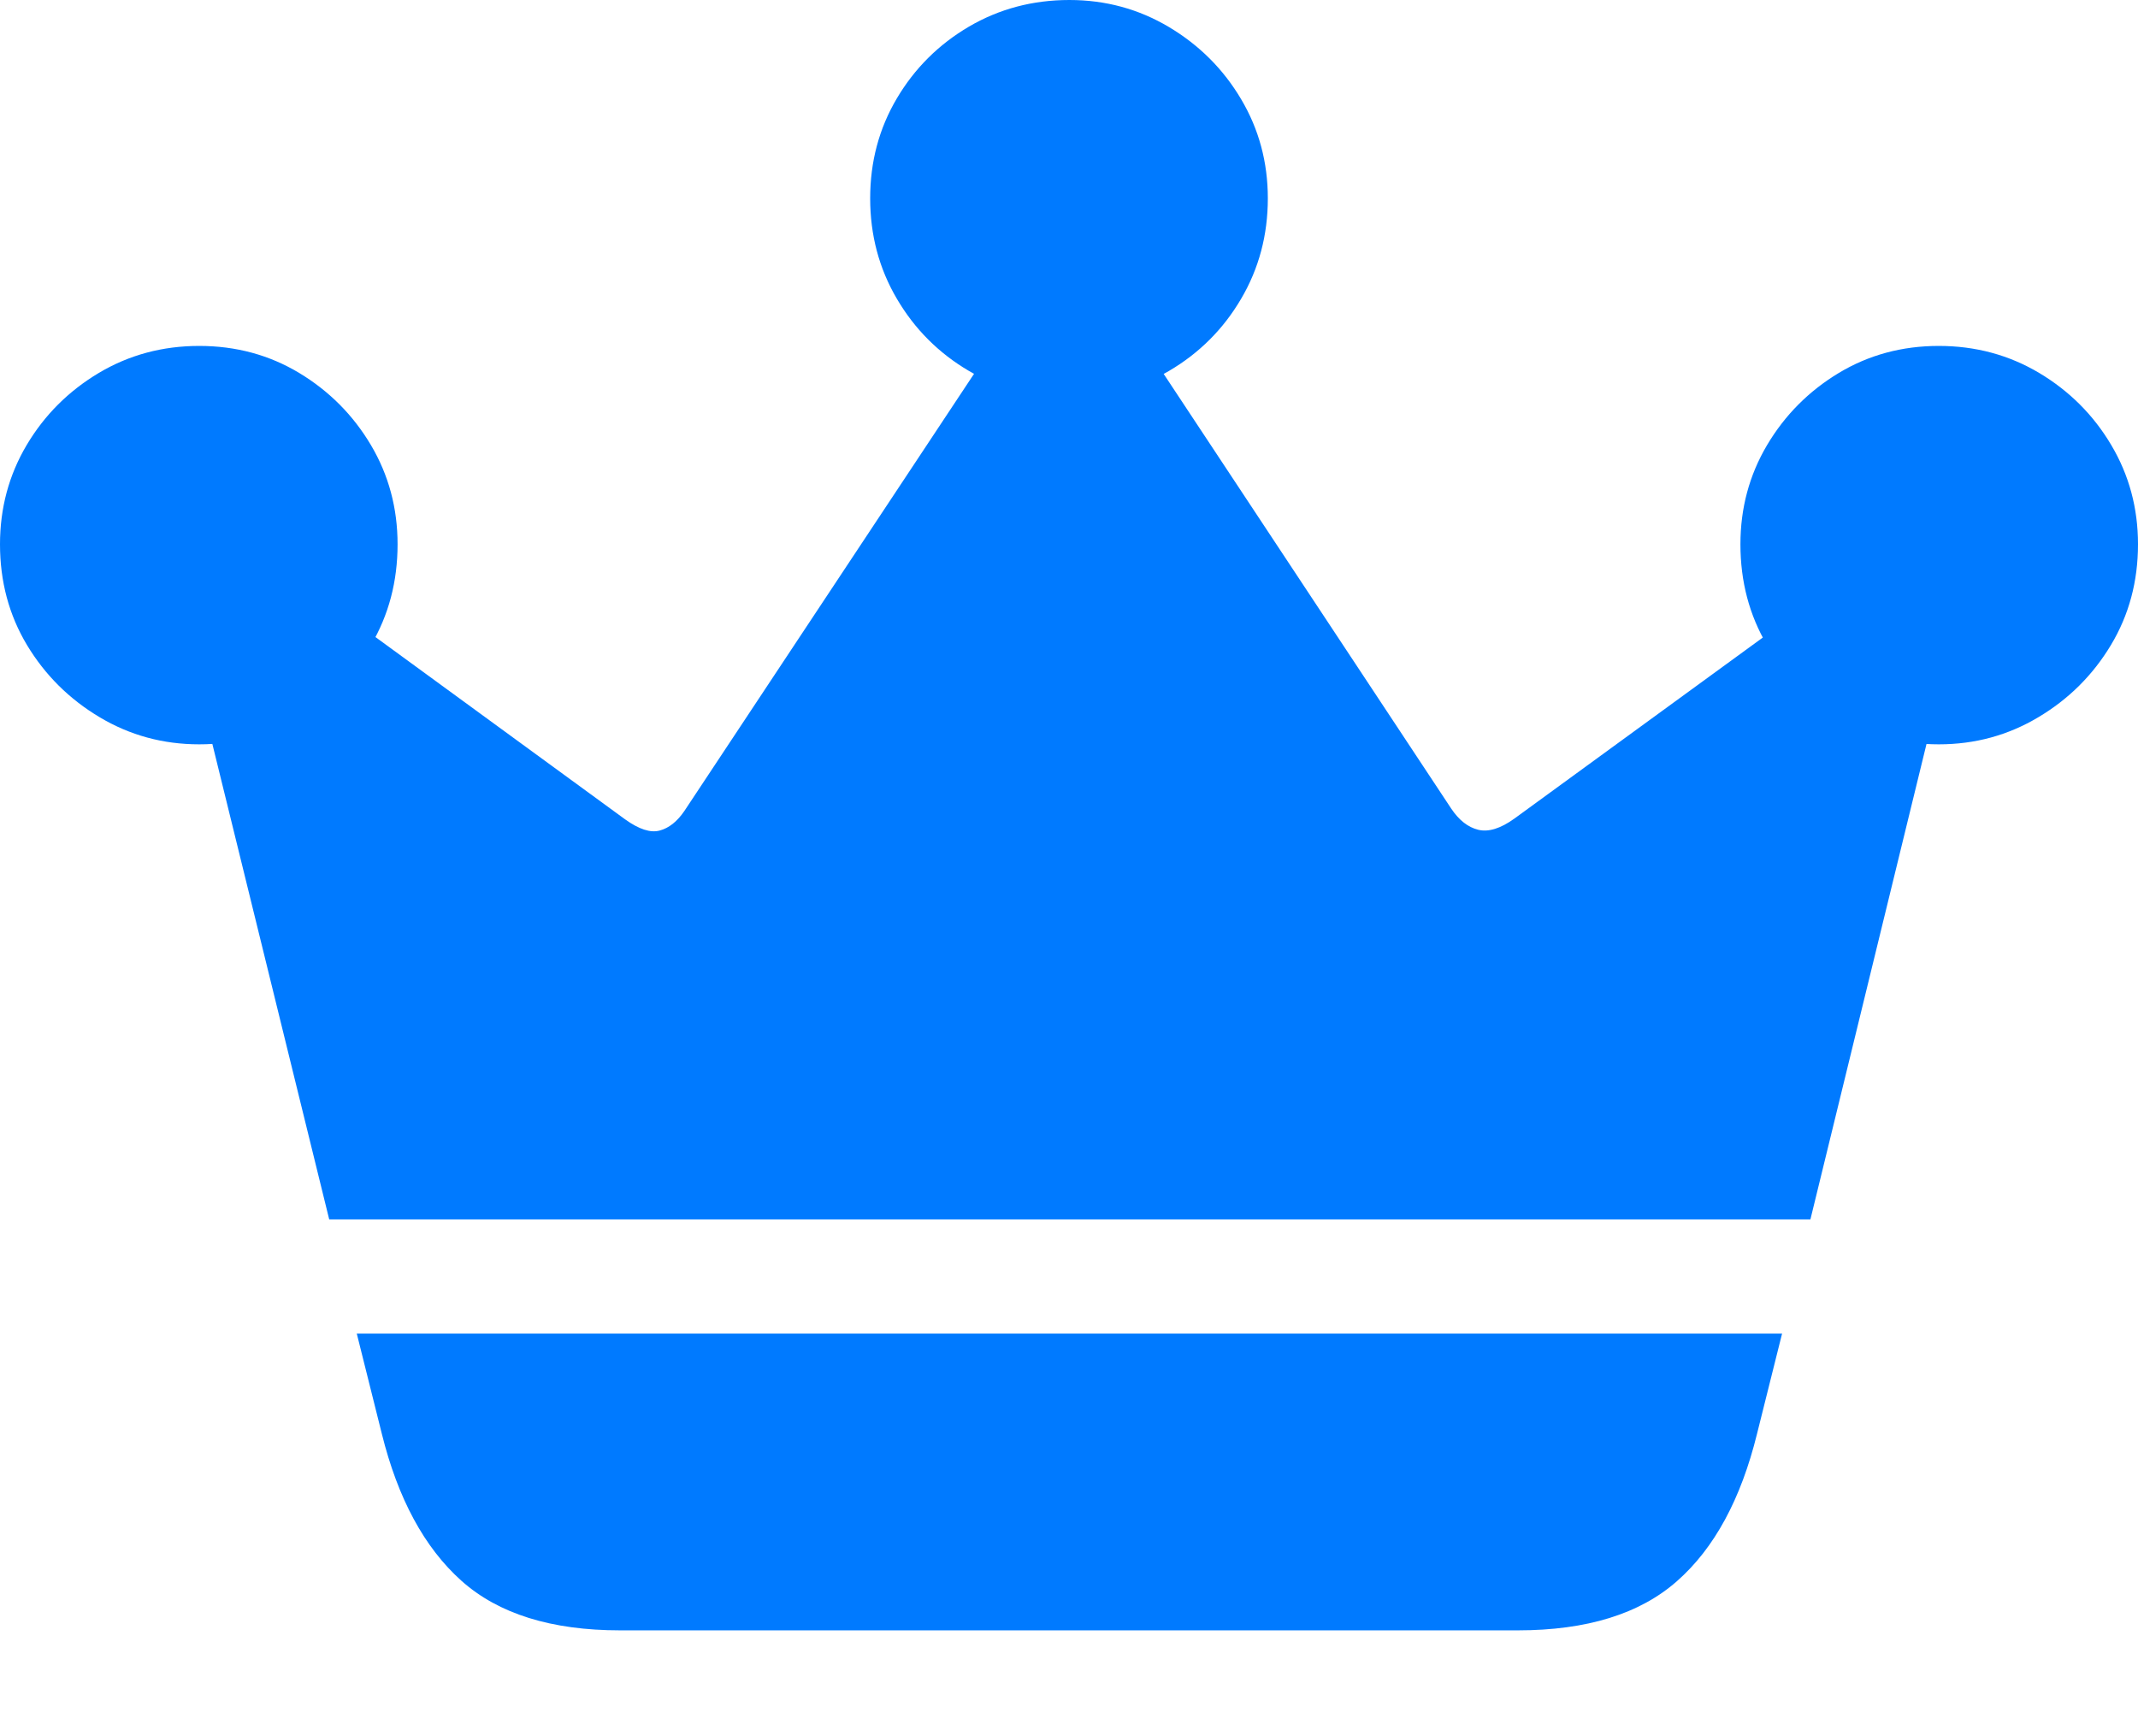 <?xml version="1.0" encoding="UTF-8"?>
<!--Generator: Apple Native CoreSVG 175.5-->
<!DOCTYPE svg
PUBLIC "-//W3C//DTD SVG 1.1//EN"
       "http://www.w3.org/Graphics/SVG/1.1/DTD/svg11.dtd">
<svg version="1.1" xmlns="http://www.w3.org/2000/svg" xmlns:xlink="http://www.w3.org/1999/xlink" width="25.049" height="20.342">
 <g>
  <rect height="20.342" opacity="0" width="25.049" x="0" y="0"/>
  <path d="M4.18 15.625L4.473 16.797Q4.756 17.939 5.405 18.52Q6.055 19.102 7.266 19.102L17.783 19.102Q18.994 19.102 19.648 18.525Q20.303 17.949 20.586 16.797L20.879 15.625ZM3.857 14.287L21.211 14.287L23.047 6.768L22.246 6.309L17.744 9.59Q17.5 9.766 17.319 9.722Q17.139 9.678 17.002 9.473L12.764 3.066L12.295 3.047L8.018 9.502Q7.891 9.688 7.729 9.731Q7.568 9.775 7.324 9.6L2.91 6.377L1.973 6.621ZM2.334 8.721Q2.979 8.721 3.506 8.403Q4.033 8.086 4.346 7.559Q4.658 7.031 4.658 6.377Q4.658 5.742 4.346 5.215Q4.033 4.688 3.506 4.37Q2.979 4.053 2.334 4.053Q1.689 4.053 1.157 4.37Q0.625 4.688 0.312 5.215Q0 5.742 0 6.377Q0 7.031 0.317 7.559Q0.635 8.086 1.167 8.403Q1.699 8.721 2.334 8.721ZM12.529 4.658Q13.164 4.658 13.696 4.346Q14.229 4.033 14.541 3.501Q14.854 2.969 14.854 2.324Q14.854 1.689 14.541 1.162Q14.229 0.635 13.696 0.317Q13.164 0 12.529 0Q11.885 0 11.352 0.312Q10.82 0.625 10.508 1.152Q10.195 1.68 10.195 2.324Q10.195 2.969 10.508 3.501Q10.82 4.033 11.352 4.346Q11.885 4.658 12.529 4.658ZM22.715 8.721Q23.35 8.721 23.882 8.403Q24.414 8.086 24.731 7.559Q25.049 7.031 25.049 6.377Q25.049 5.742 24.736 5.215Q24.424 4.688 23.892 4.37Q23.359 4.053 22.715 4.053Q22.07 4.053 21.543 4.37Q21.016 4.688 20.703 5.215Q20.391 5.742 20.391 6.377Q20.391 7.031 20.703 7.559Q21.016 8.086 21.543 8.403Q22.07 8.721 22.715 8.721Z" fill="#007aff"/>
 </g>
</svg>
